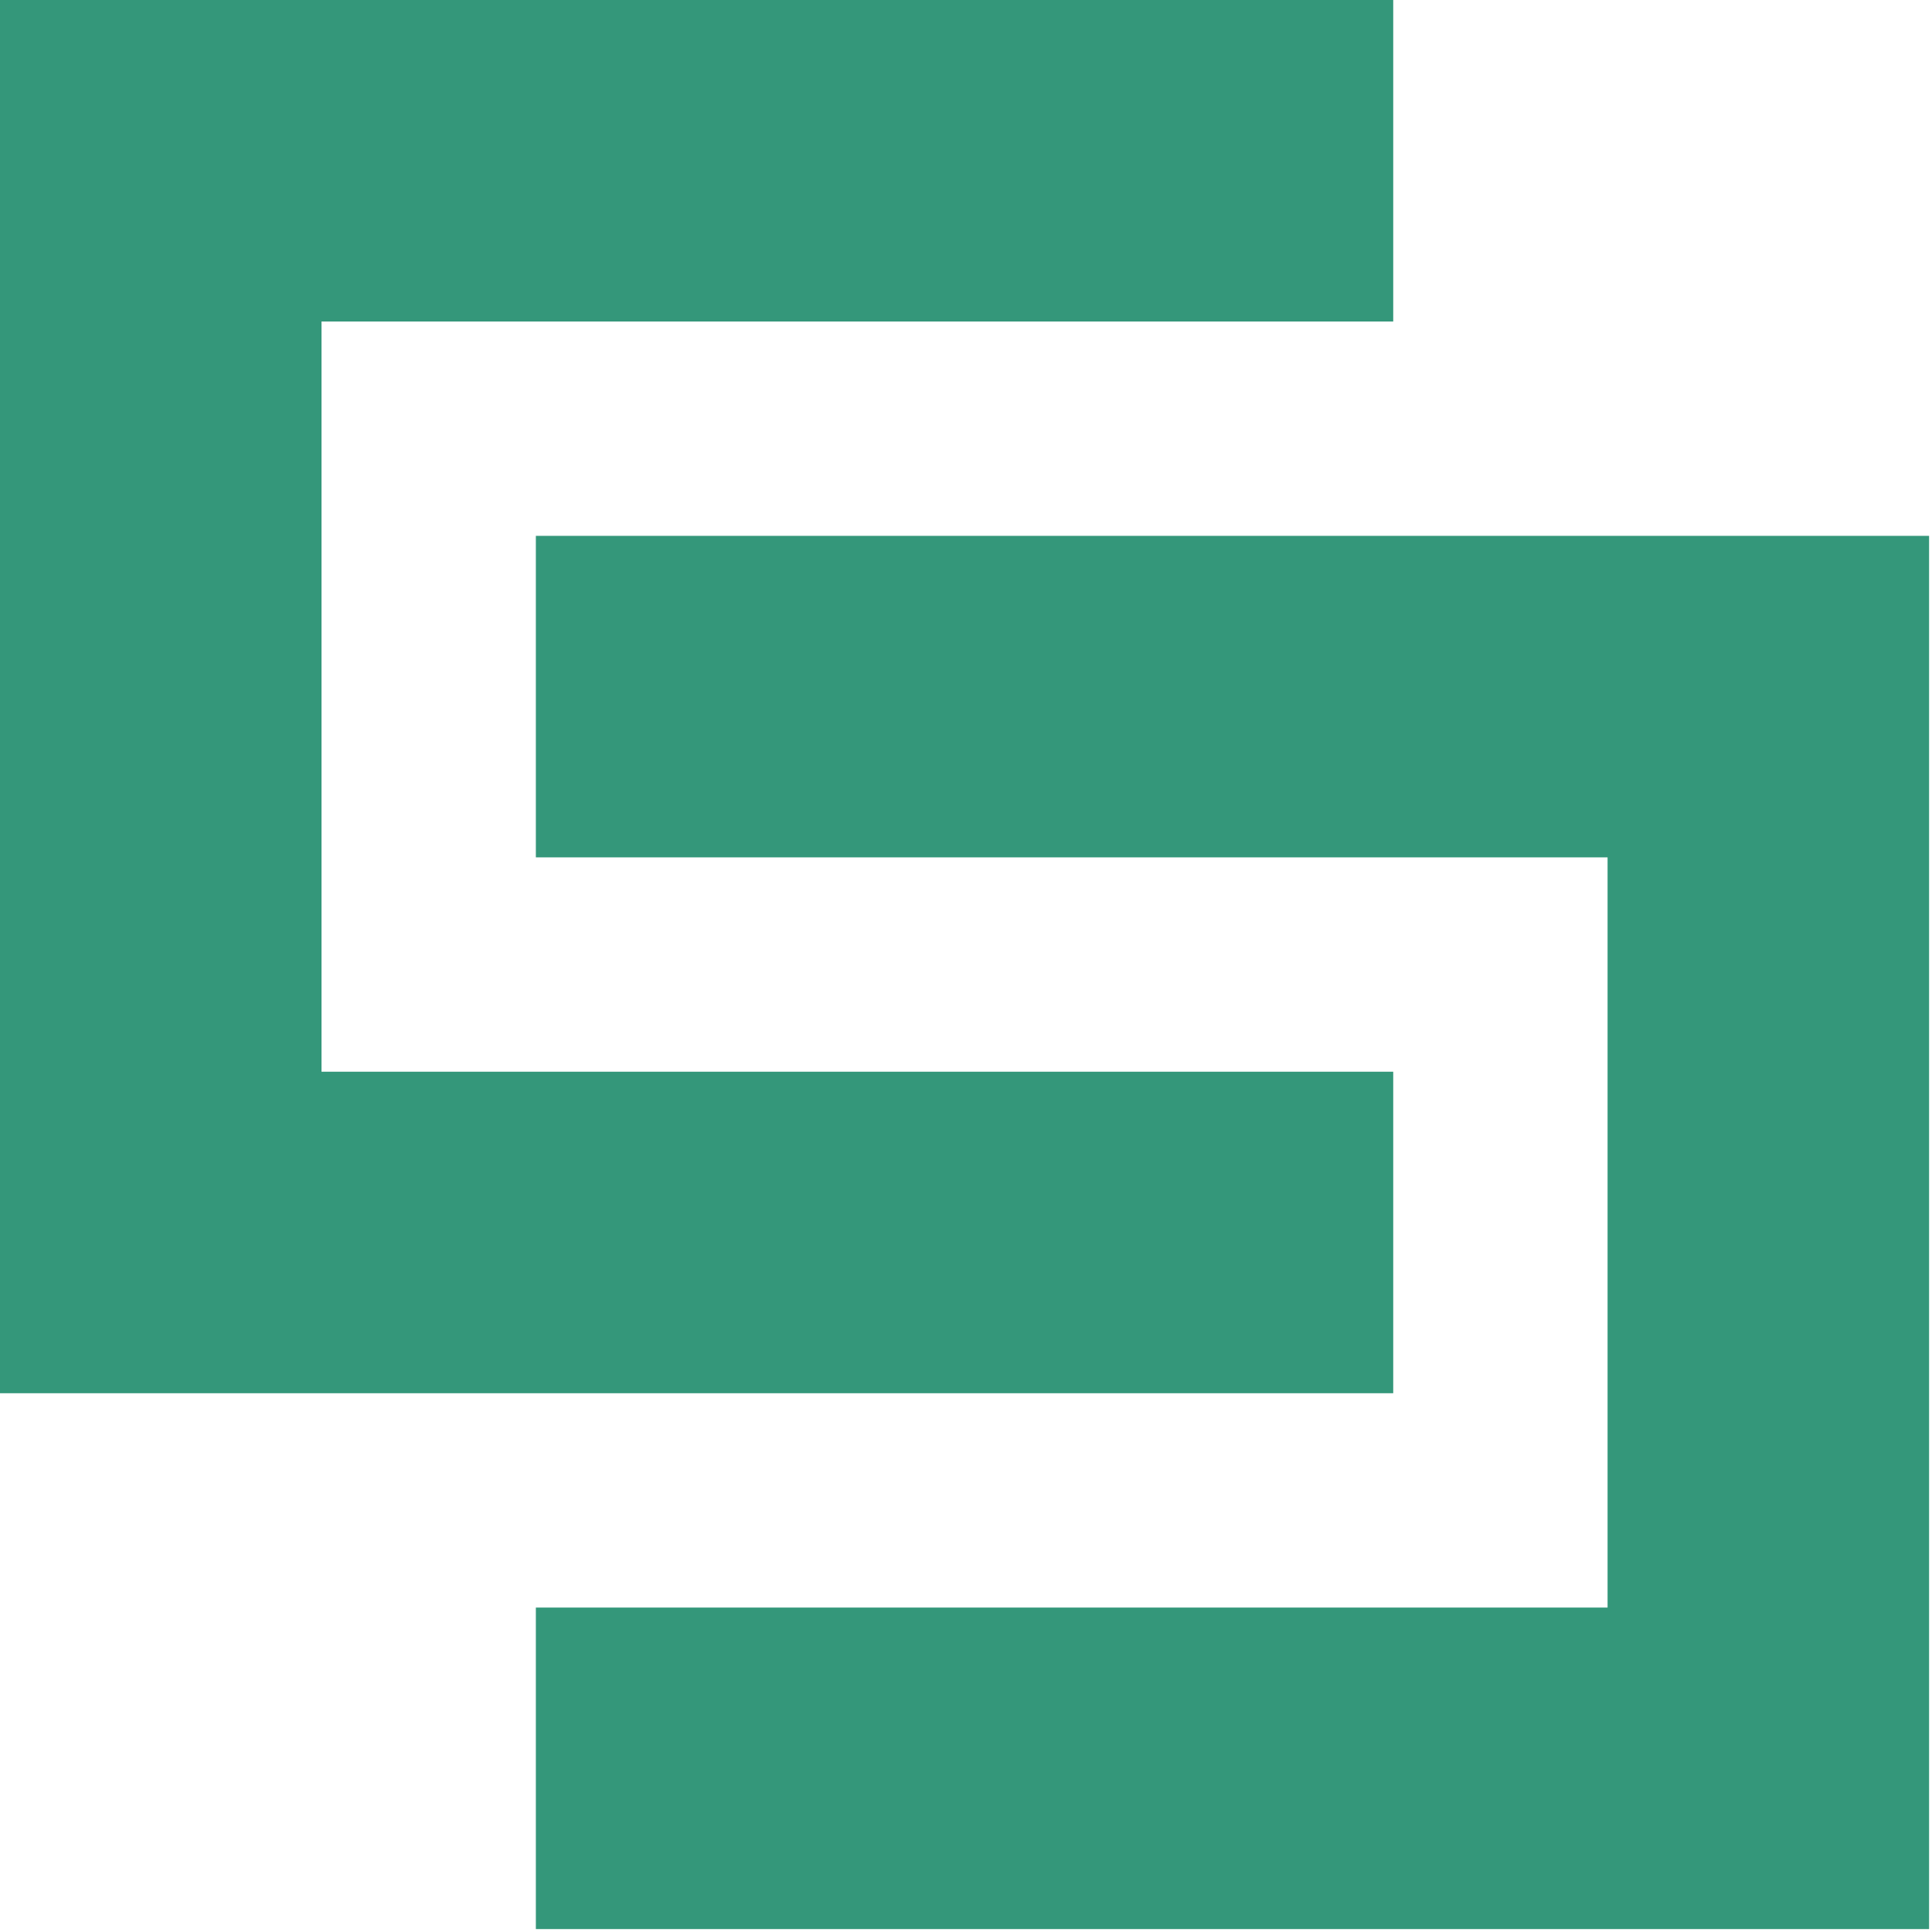 <svg width="618" height="618" viewBox="0 0 618 618" fill="none" xmlns="http://www.w3.org/2000/svg">
<path d="M445.659 342.815H102.844V102.844H445.659V0H0V51.422V102.844V342.815V394.237V445.659H445.659V342.815Z" fill="#34977A"/>
<path d="M171.408 171.407V274.252H514.223V514.222H171.408V617.066H617.067V582.785V514.222V274.252V239.97V171.407H171.408Z" fill="#34977A"/>
</svg>
